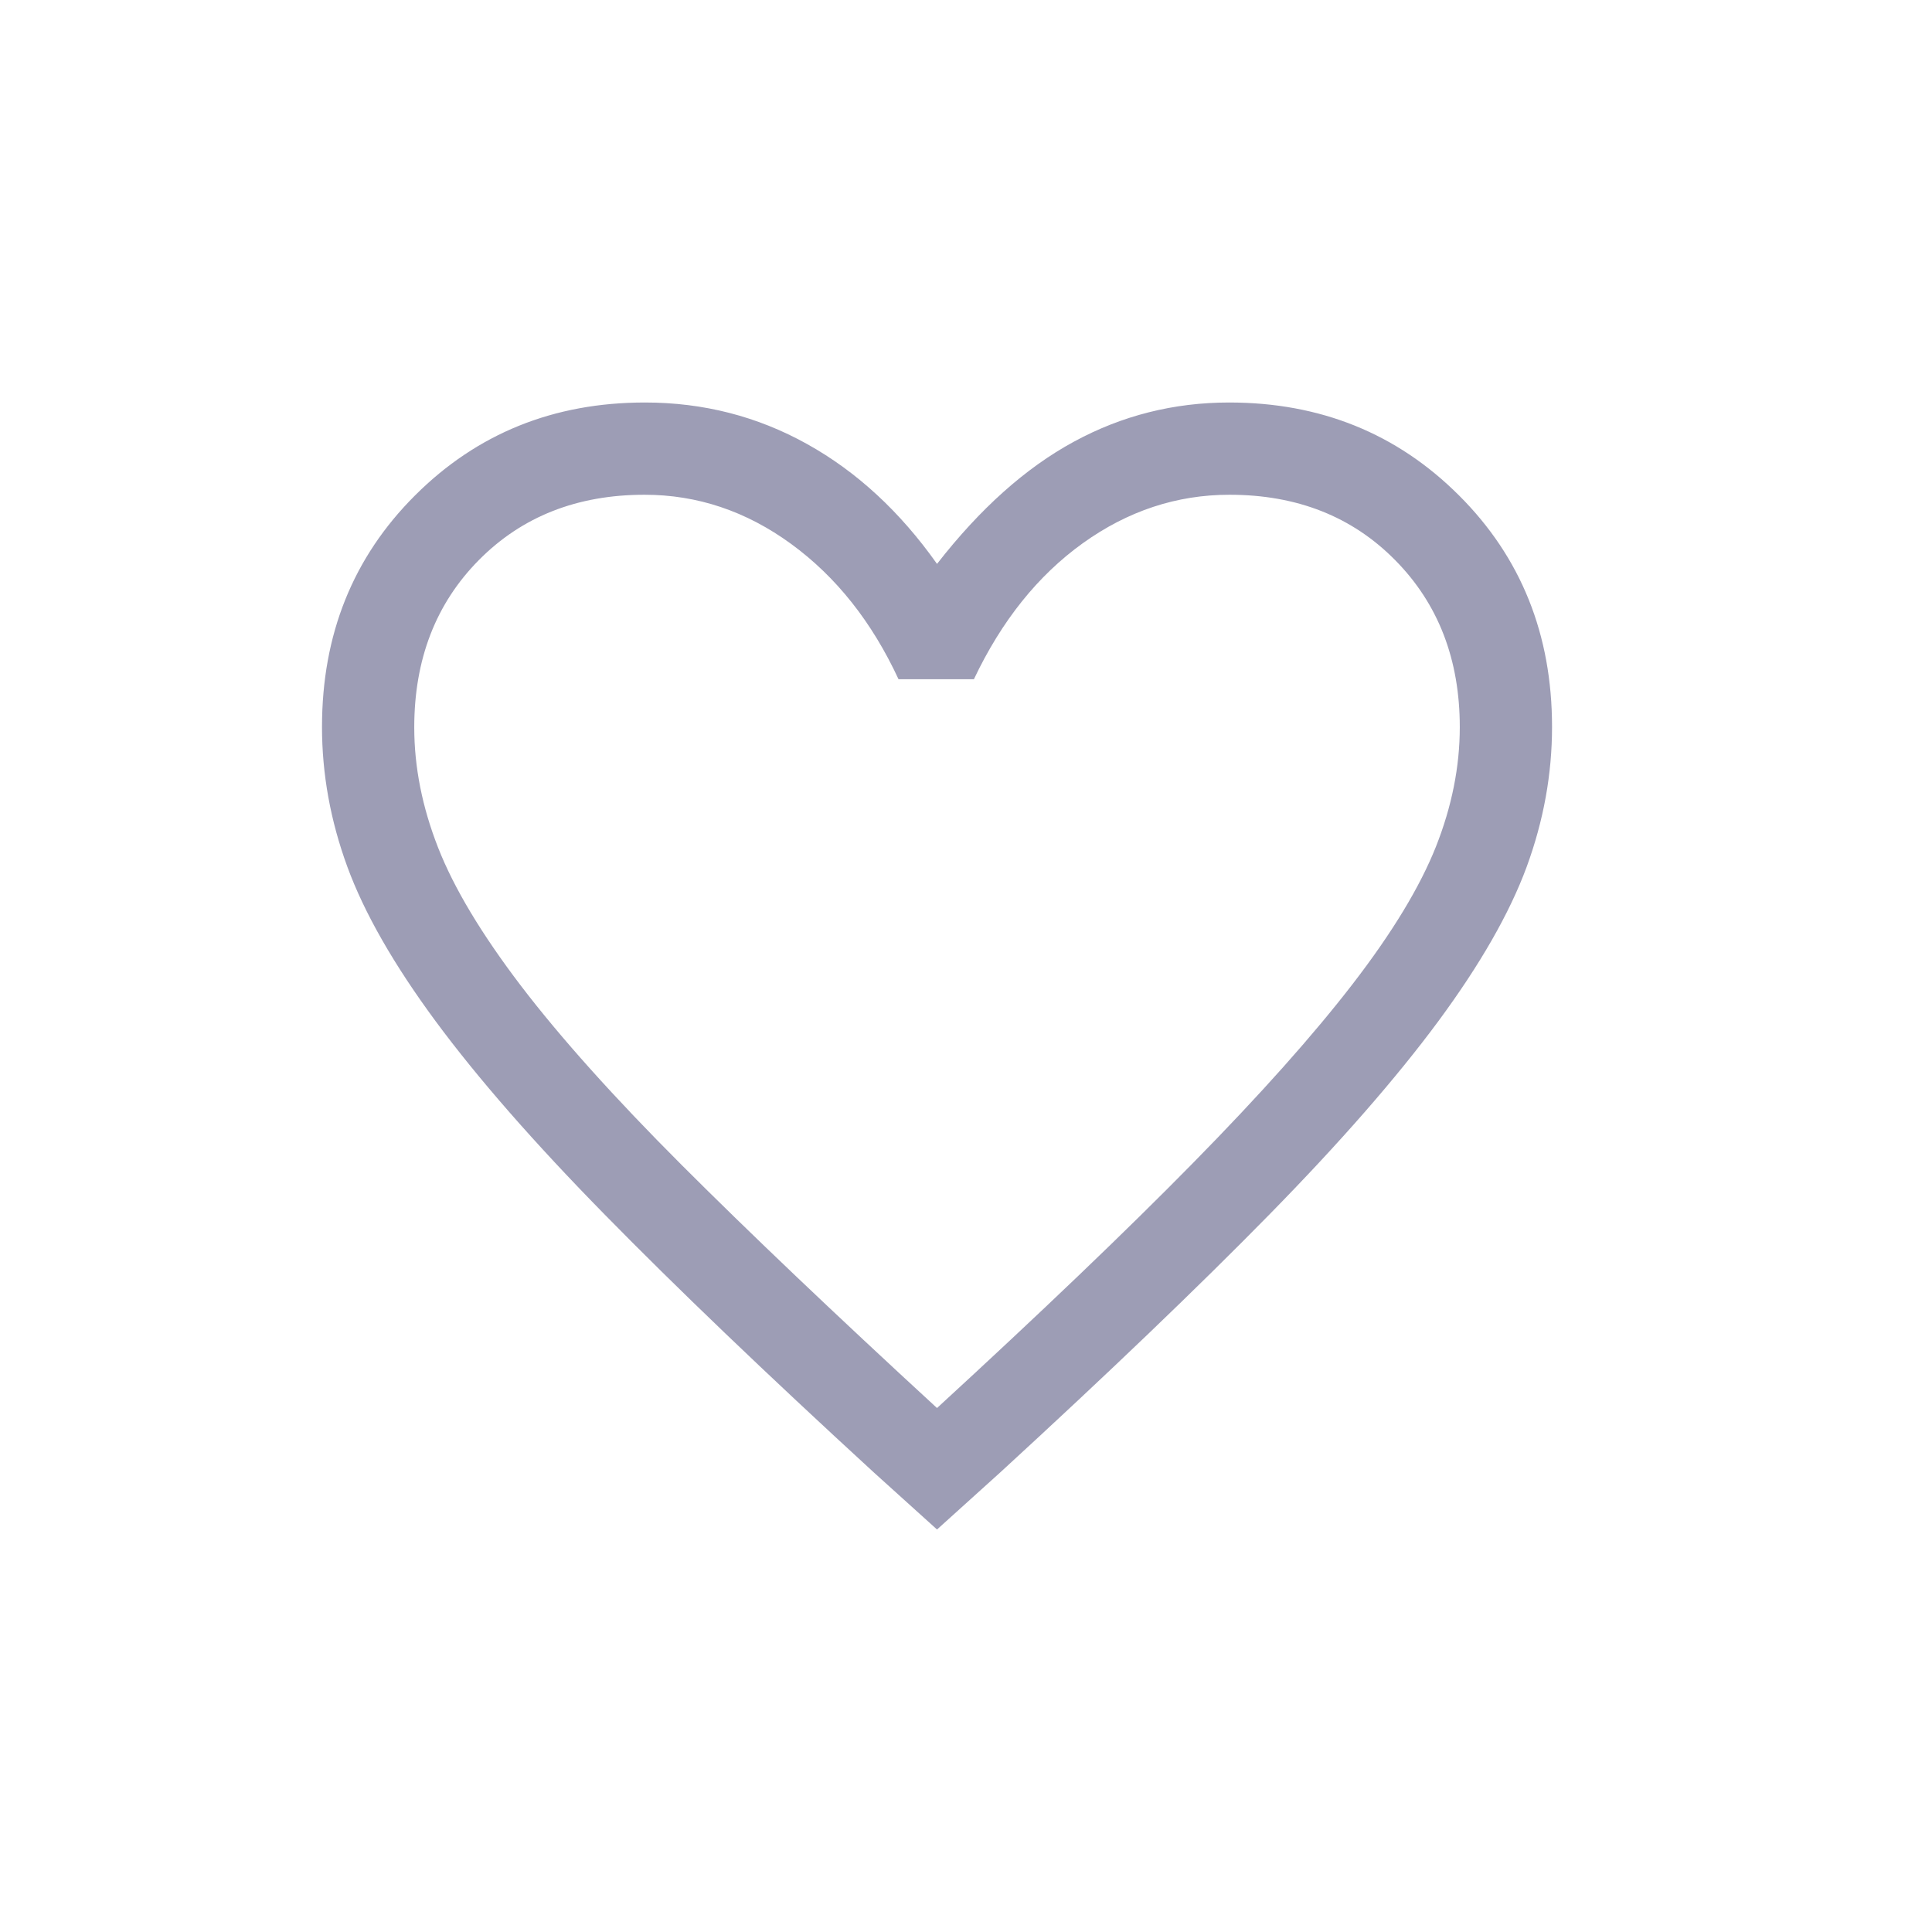 <svg width="24" height="24" viewBox="0 0 24 24" fill="none" xmlns="http://www.w3.org/2000/svg">
<path d="M11.64 19L10.857 18.293C9.51 17.057 8.397 15.99 7.517 15.093C6.636 14.196 5.935 13.394 5.413 12.688C4.891 11.981 4.525 11.341 4.315 10.768C4.105 10.195 4 9.616 4 9.03C4 7.882 4.385 6.923 5.156 6.154C5.926 5.385 6.878 5 8.011 5C8.737 5 9.408 5.172 10.026 5.516C10.643 5.859 11.181 6.356 11.64 7.005C12.175 6.318 12.741 5.812 13.34 5.487C13.938 5.162 14.581 5 15.269 5C16.402 5 17.354 5.385 18.124 6.154C18.895 6.923 19.28 7.882 19.28 9.03C19.28 9.616 19.175 10.195 18.965 10.768C18.754 11.341 18.388 11.981 17.866 12.688C17.344 13.394 16.643 14.196 15.763 15.093C14.883 15.99 13.77 17.057 12.423 18.293L11.64 19ZM11.64 17.491C12.929 16.307 13.99 15.292 14.822 14.445C15.655 13.598 16.316 12.856 16.806 12.22C17.297 11.583 17.64 11.015 17.838 10.517C18.035 10.019 18.134 9.524 18.134 9.033C18.134 8.191 17.866 7.499 17.331 6.958C16.797 6.417 16.111 6.146 15.273 6.146C14.617 6.146 14.01 6.347 13.451 6.748C12.893 7.149 12.442 7.712 12.098 8.438H11.162C10.831 7.725 10.387 7.165 9.828 6.757C9.27 6.35 8.663 6.146 8.007 6.146C7.169 6.146 6.483 6.417 5.948 6.958C5.413 7.499 5.146 8.192 5.146 9.036C5.146 9.529 5.245 10.026 5.442 10.529C5.639 11.032 5.983 11.605 6.473 12.248C6.964 12.891 7.629 13.633 8.469 14.473C9.31 15.314 10.367 16.32 11.64 17.491Z" fill="#9D9DB5"/>
</svg>
